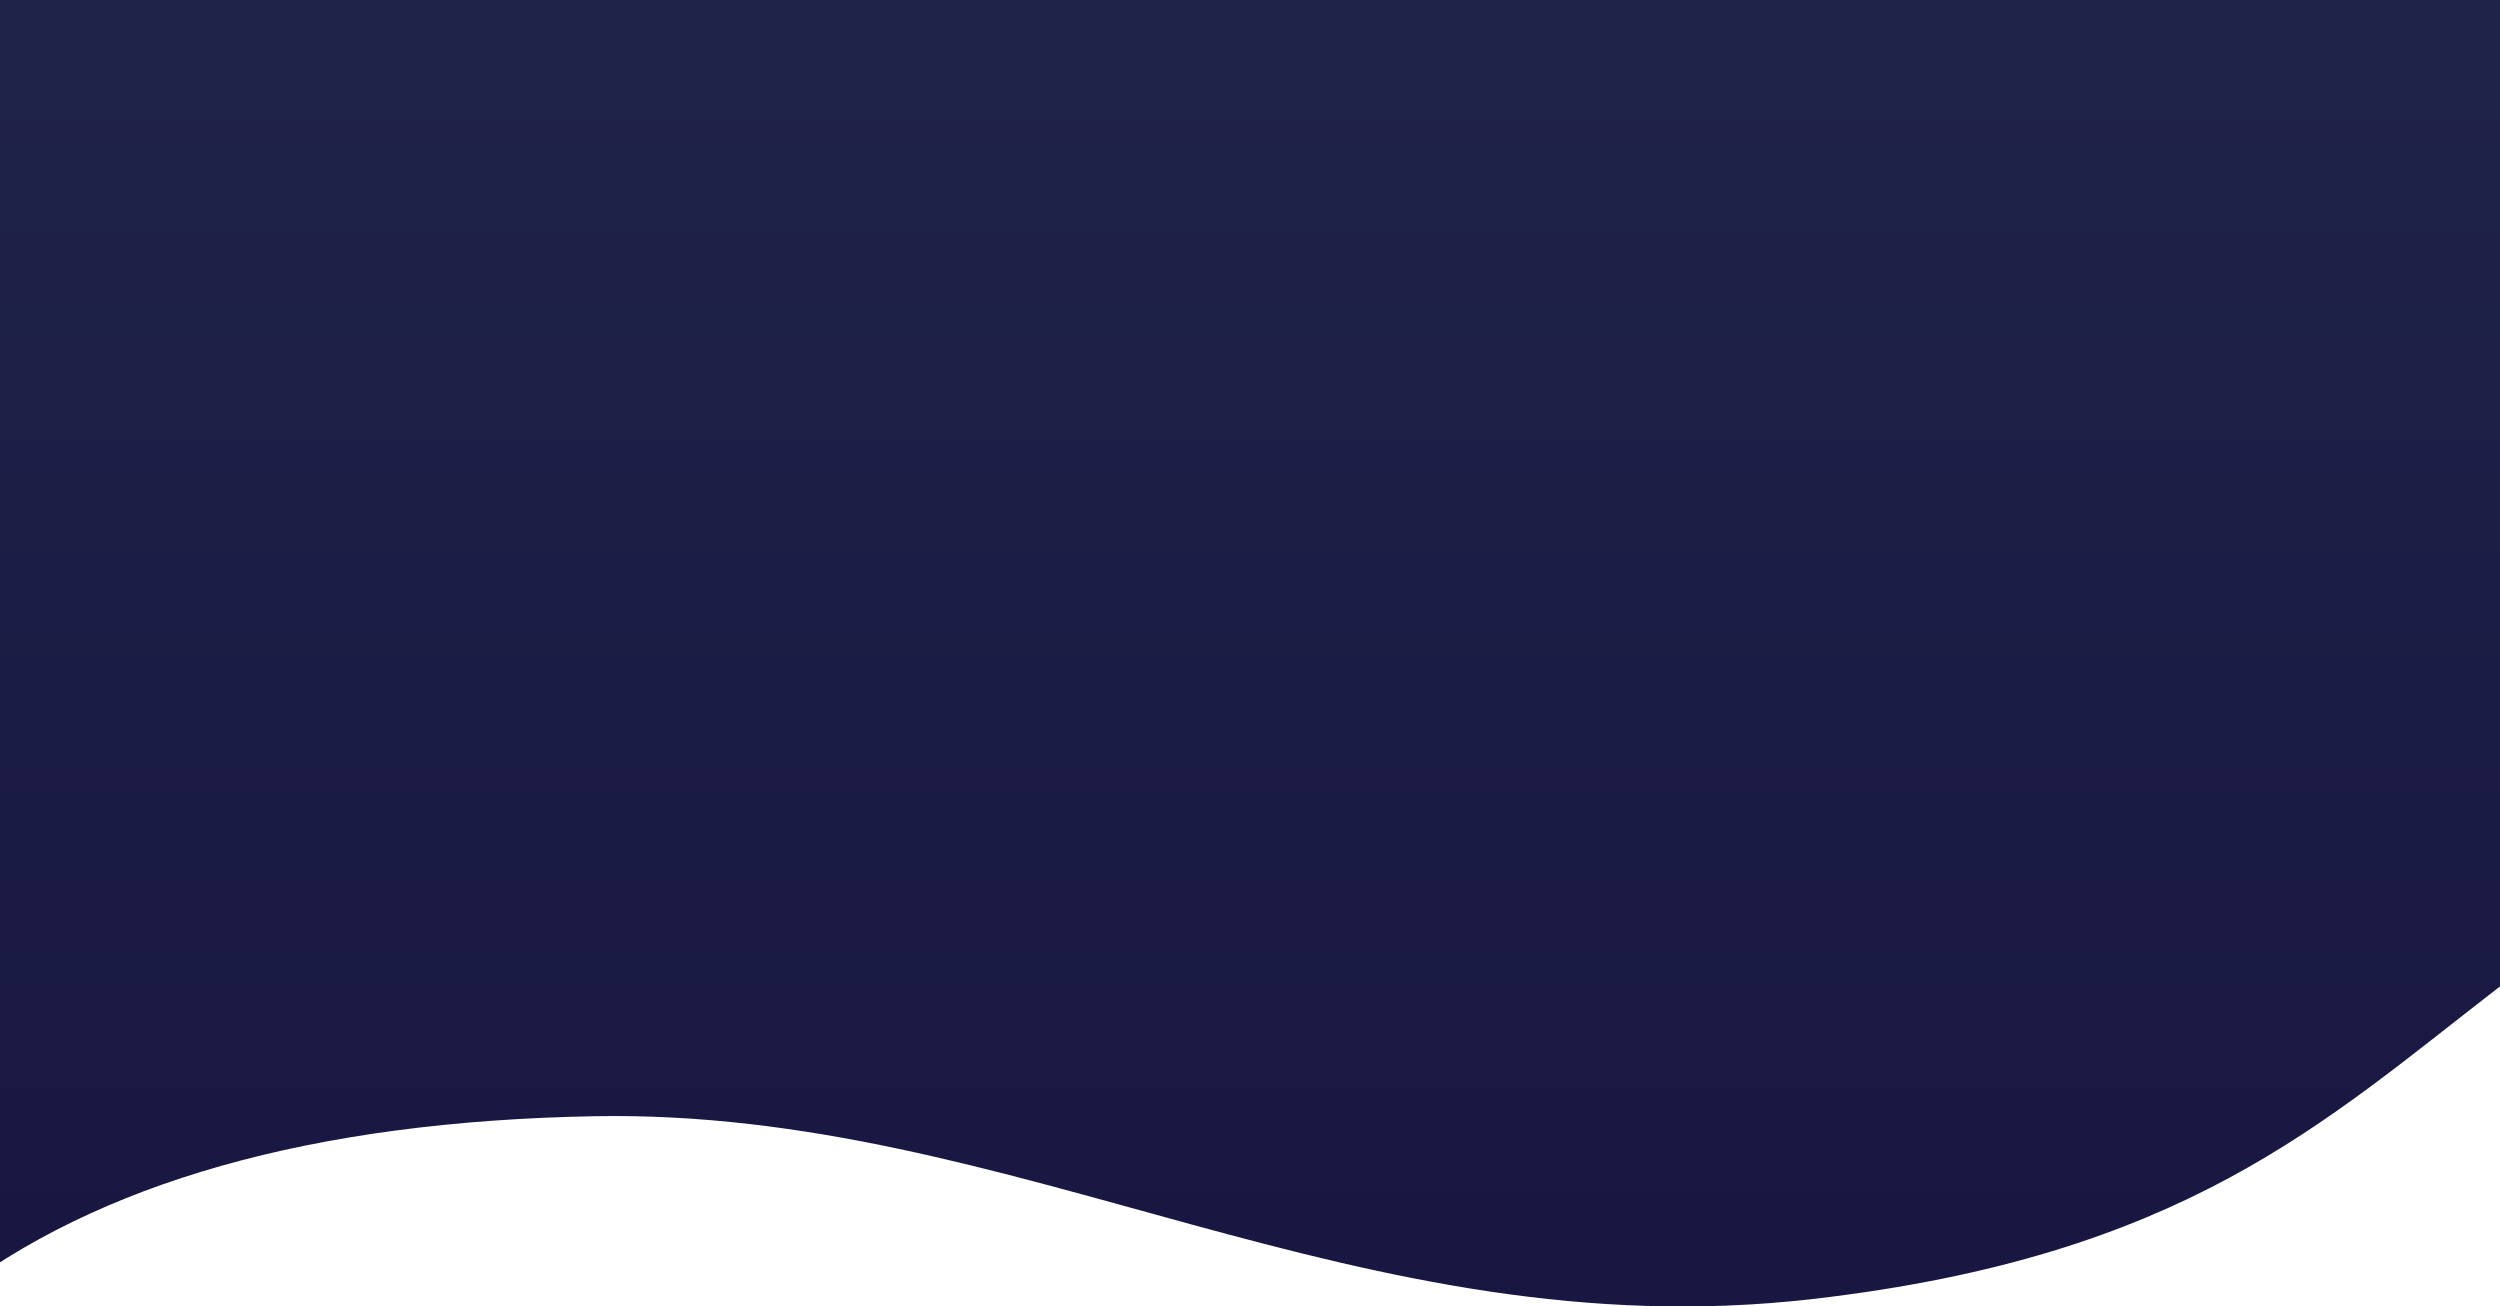 <svg xmlns="http://www.w3.org/2000/svg" width="1439" height="752" viewBox="0 0 1439 752">
    <defs>
        <linearGradient id="a" x1="50%" x2="50%" y1="5.251%" y2="100%">
            <stop offset="0%" stop-color="#1F2249"/>
            <stop offset="100%" stop-color="#171641"/>
        </linearGradient>
    </defs>
    <path fill="url(#a)" fill-rule="evenodd" d="M-31 0h1470v567.79c-101.797 78.52-181.771 155.217-395.58 179.92C781.524 777.968 585.427 638.1 342.245 642.497c-162.12 2.93-286.194 38.001-372.22 105.213L-31 0z"/>
</svg>
